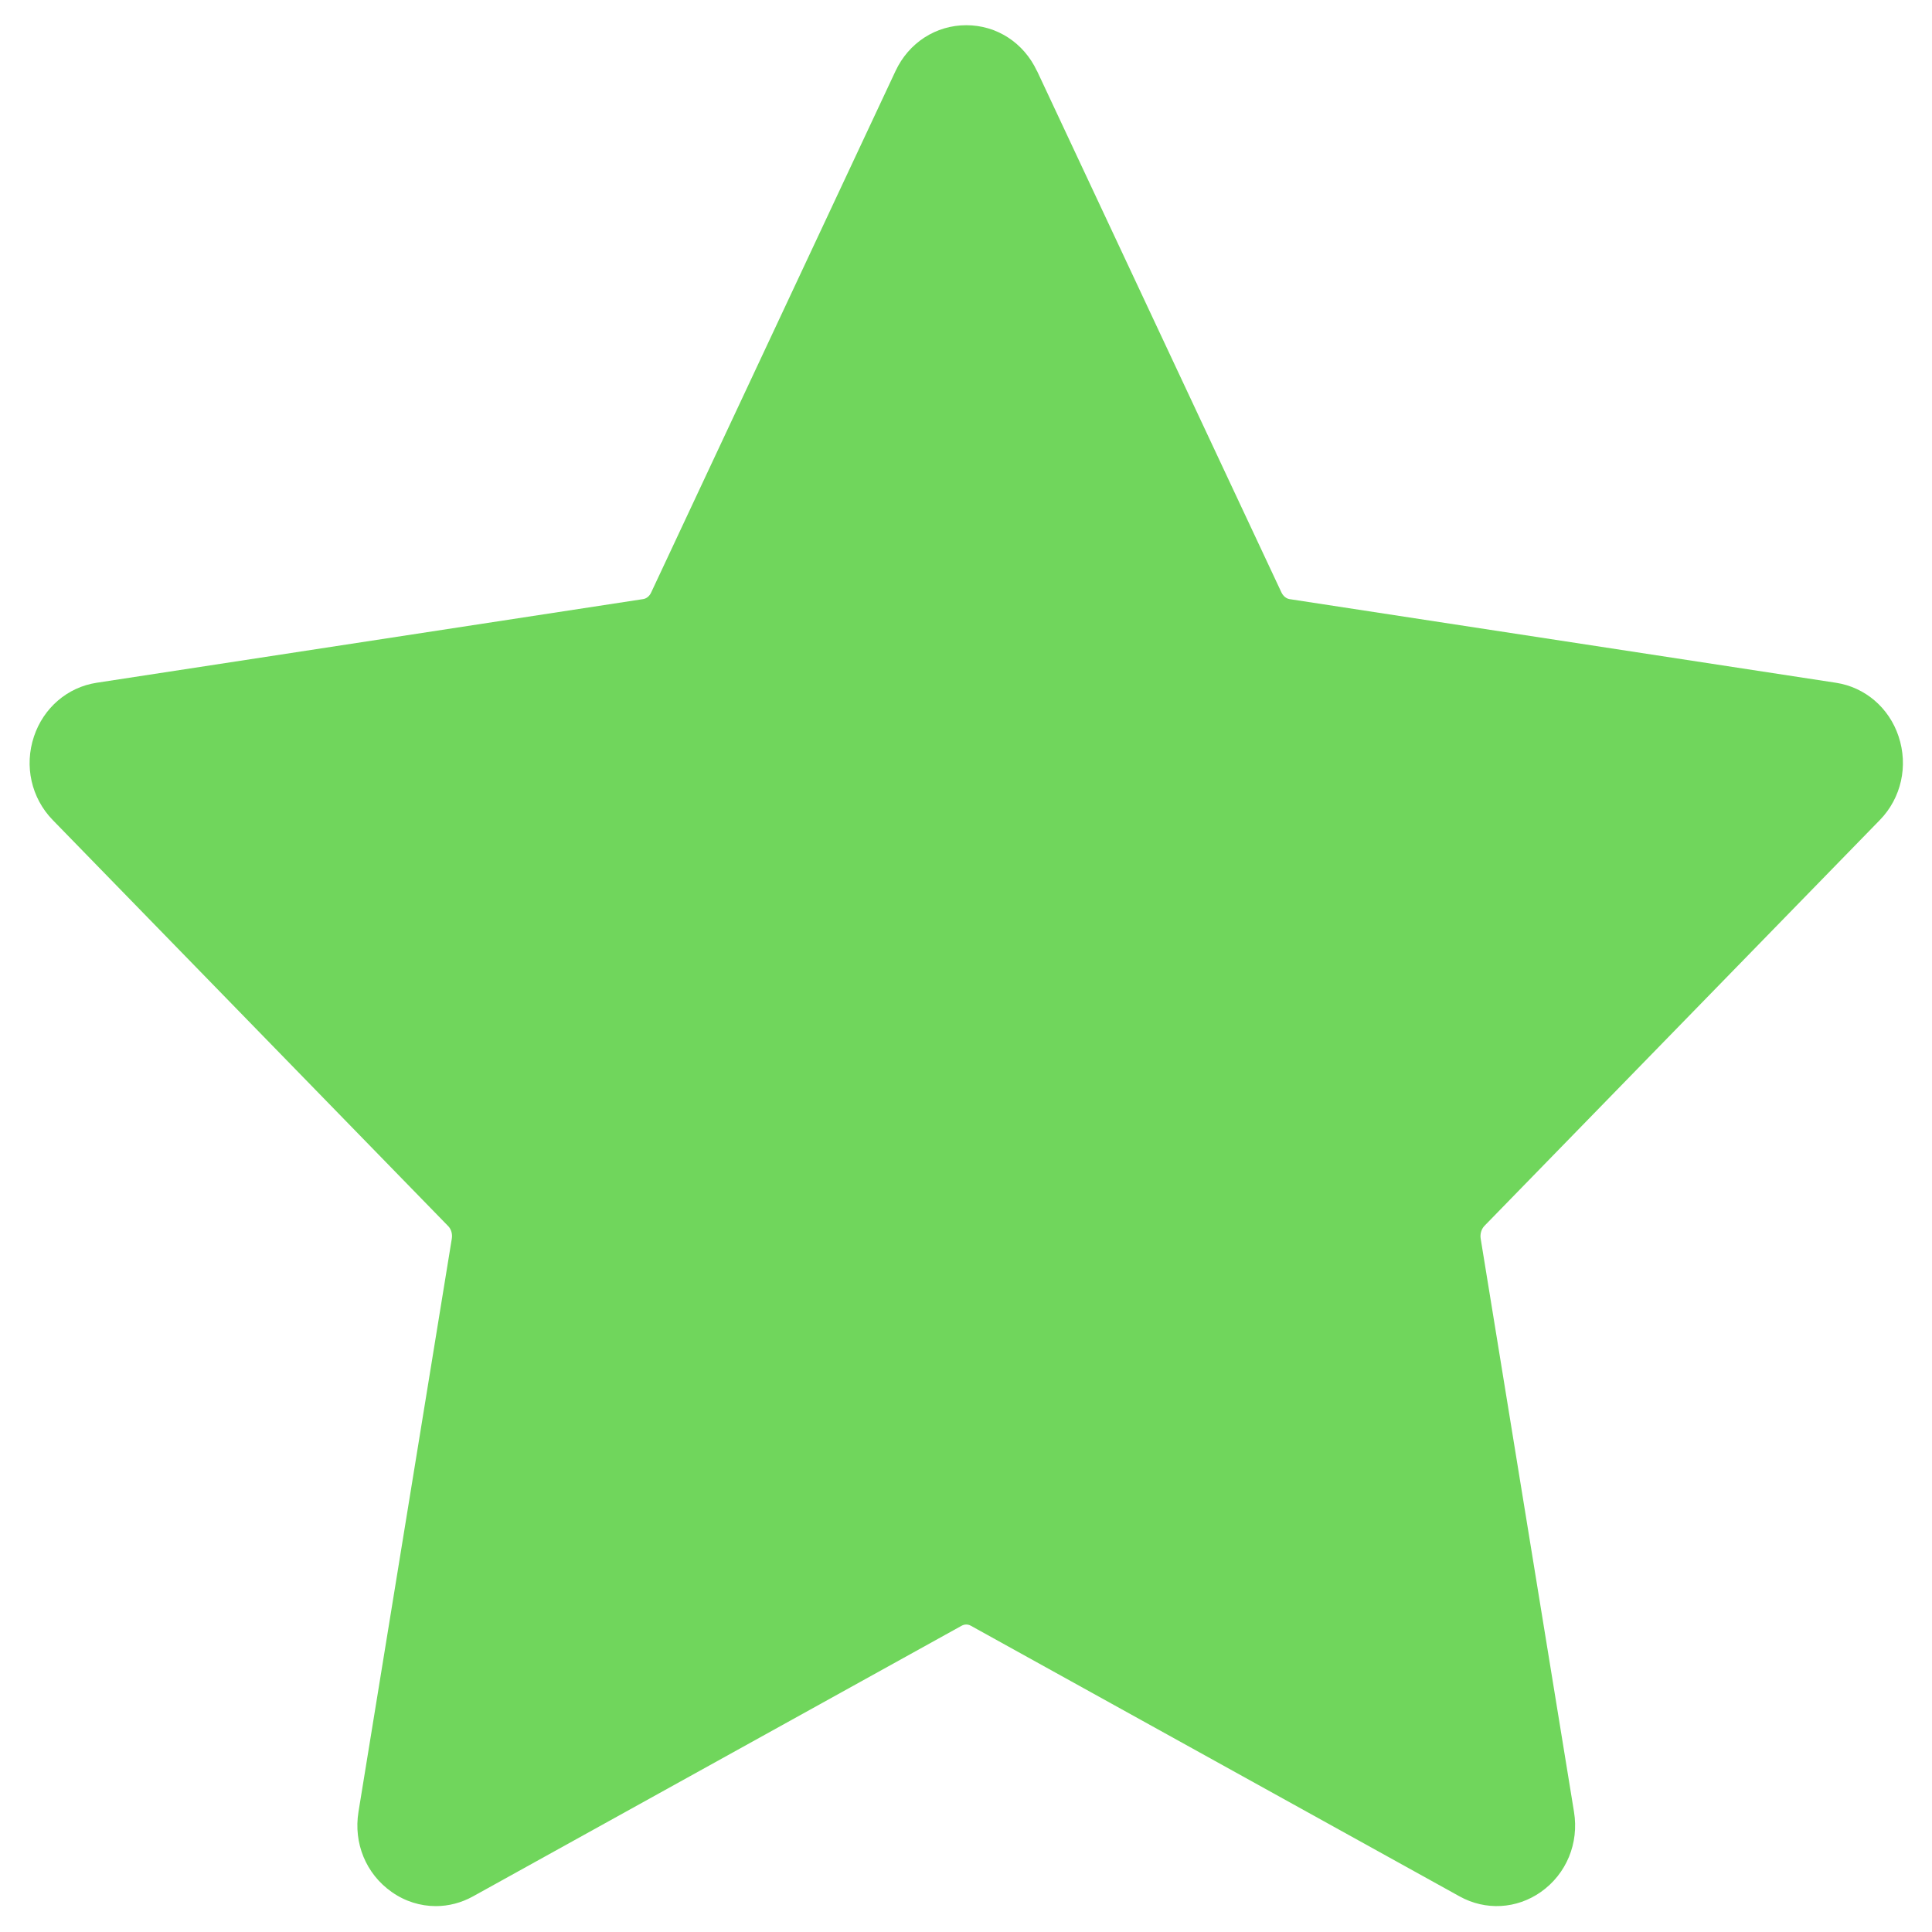 <svg enable-background="new 0 0 2000 2000" viewBox="0 0 2000 2000" xmlns="http://www.w3.org/2000/svg"><path d="m451.2 1973.2c-16 0-32-4.9-45.8-14.7-26.5-18.6-39.6-50.4-34.3-82.9l96.6-593.3c.8-4.9-.6-9.9-3.8-13.1l-409.3-420.3c-22.2-22.8-29.7-56-19.4-86.6 9.9-29.6 34.7-50.9 64.8-55.5l565.7-86.6c3.5-.5 6.7-3.1 8.4-6.9l253-539.9c13.7-29.2 41.7-47.3 73.2-47.3s59.4 18.1 73.1 47.3h.1l253 539.8c1.8 3.8 4.9 6.4 8.4 7l565.7 86.6c30.1 4.6 55 25.9 64.8 55.5 10.2 30.6 2.8 63.8-19.4 86.6l-409.4 420.2c-3.1 3.3-4.6 8.3-3.8 13.2l96.6 593.3c5.3 32.5-7.8 64.2-34.2 82.9-25.1 17.7-57.3 19.6-84.3 4.6l-506-280.2c-2.9-1.6-6.3-1.6-9.3 0l-505.9 280.2c-12.1 6.7-25.3 10.1-38.5 10.1z" fill="#70d65c"/></svg>